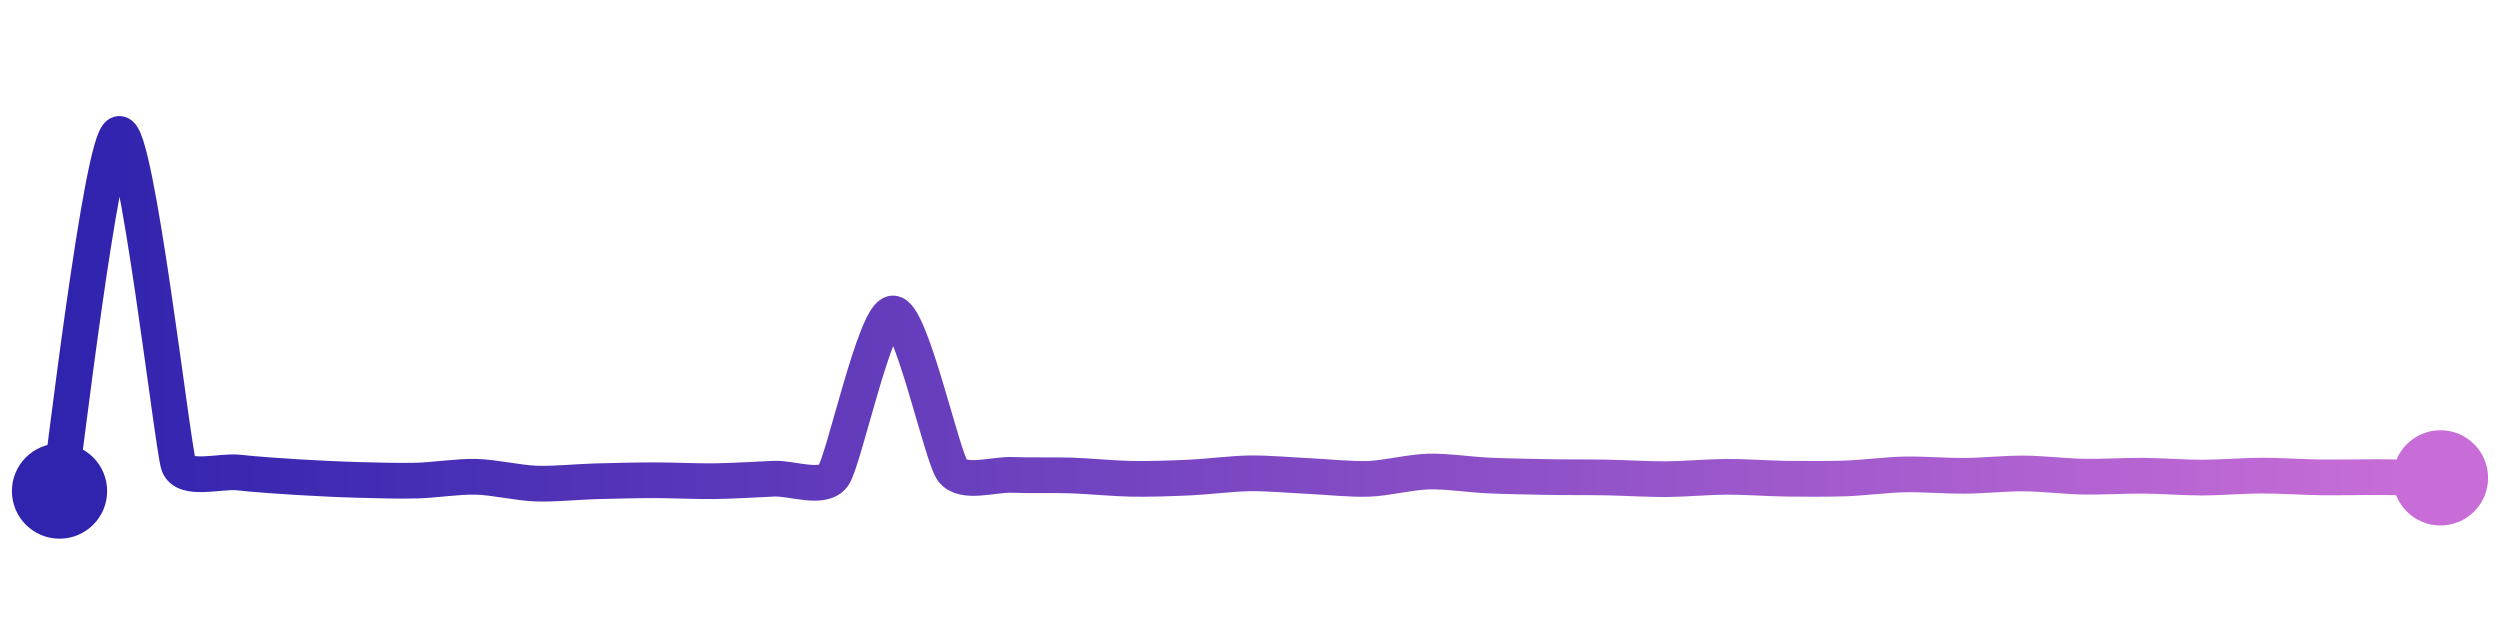 <svg width="200" height="50" viewBox="0 0 210 50" xmlns="http://www.w3.org/2000/svg">
    <defs>
        <linearGradient x1="0%" y1="0%" x2="100%" y2="0%" id="a">
            <stop stop-color="#3023AE" offset="0%"/>
            <stop stop-color="#C86DD7" offset="100%"/>
        </linearGradient>
    </defs>
    <path stroke="url(#a)"
          stroke-width="3"
          stroke-linejoin="round"
          stroke-linecap="round"
          d="M5 40 C 5.25 38.52, 8.54 10.33, 10 10 S 14.5 36.36, 15 37.78 S 18.51 38.28, 20 38.44 S 23.5 38.74, 25 38.83 S 28.5 39.02, 30 39.06 S 33.5 39.16, 35 39.12 S 38.5 38.76, 40 38.8 S 43.5 39.31, 45 39.37 S 48.5 39.22, 50 39.18 S 53.5 39.09, 55 39.09 S 58.5 39.19, 60 39.17 S 63.5 39.03, 65 38.96 S 69.12 39.93, 70 38.71 S 73.5 25.15, 75 25.08 S 79.11 37.05, 80 38.26 S 83.5 38.58, 85 38.64 S 88.5 38.64, 90 38.69 S 93.5 38.94, 95 38.97 S 98.5 38.93, 100 38.86 S 103.5 38.53, 105 38.51 S 108.5 38.67, 110 38.74 S 113.5 39.03, 115 38.97 S 118.5 38.4, 120 38.36 S 123.5 38.62, 125 38.69 S 128.5 38.79, 130 38.82 S 133.5 38.83, 135 38.86 S 138.5 39.01, 140 39 S 143.5 38.81, 145 38.8 S 148.5 38.94, 150 38.96 S 153.5 38.99, 155 38.94 S 158.5 38.63, 160 38.6 S 163.5 38.73, 165 38.72 S 168.5 38.51, 170 38.52 S 173.5 38.76, 175 38.79 S 178.5 38.7, 180 38.71 S 183.5 38.87, 185 38.87 S 188.5 38.7, 190 38.7 S 193.5 38.83, 195 38.85 S 198.5 38.82, 200 38.83 S 203.5 38.87, 205 38.89"
          fill="none"/>
    <circle r="4" cx="5" cy="40" fill="#3023AE"/>
    <circle r="4" cx="205" cy="38.89" fill="#C86DD7"/>      
</svg>